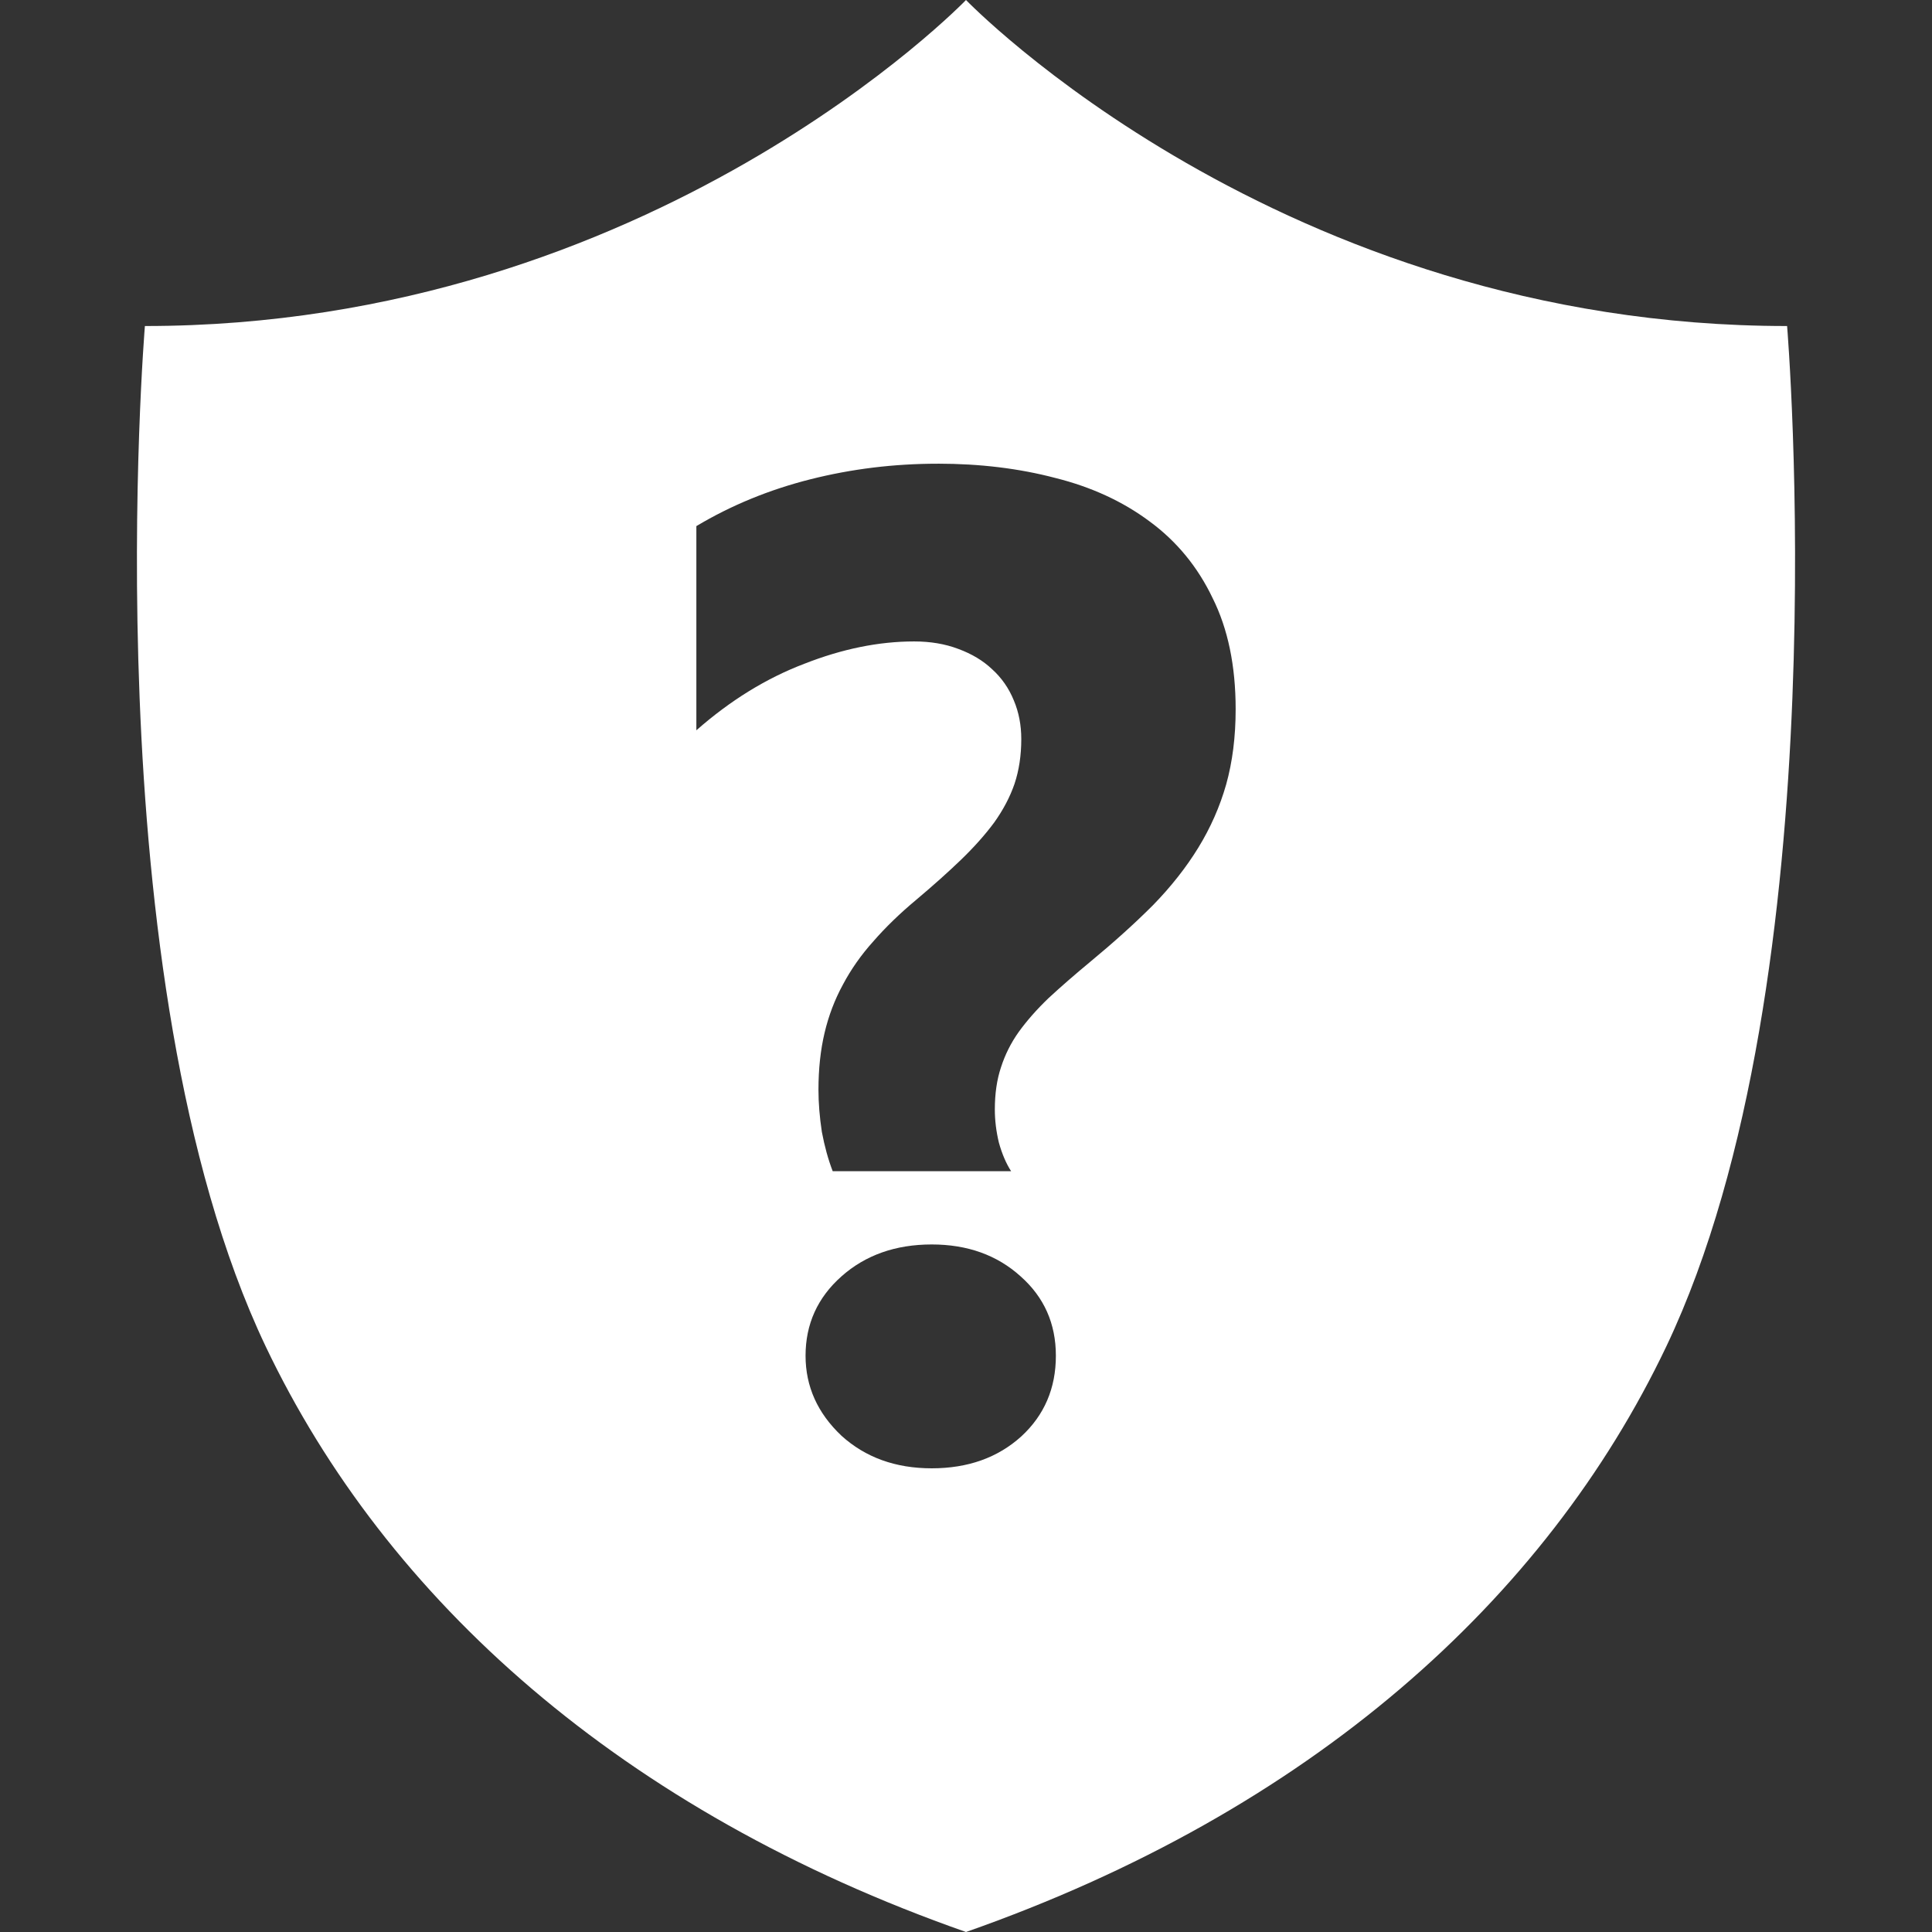 <?xml version="1.0" encoding="UTF-8" standalone="no"?>
<svg
   xmlns:dc="http://purl.org/dc/elements/1.1/"
   xmlns:cc="http://creativecommons.org/ns#"
   xmlns:rdf="http://www.w3.org/1999/02/22-rdf-syntax-ns#"
   xmlns:svg="http://www.w3.org/2000/svg"
   xmlns="http://www.w3.org/2000/svg"
   xmlns:sodipodi="http://sodipodi.sourceforge.net/DTD/sodipodi-0.dtd"
   xmlns:inkscape="http://www.inkscape.org/namespaces/inkscape"
   height="200"
   width="200"
   viewBox="0 0 200 200"
   version="1.1"
   id="svg6583"
   sodipodi:docname="logo-action-help.svg"
   inkscape:version="0.92.4 (5da689c313, 2019-01-14)">
  <rect x="0" y="0" width="200" height="200" fill="#333333" stroke="none"/>
  <defs
     id="defs6587">
    <inkscape:path-effect
       effect="powerstroke"
       id="path-effect7222"
       is_visible="true"
       offset_points="0,6.875 | 0.533,7.509 | 1.164,9.743 | 2.19,7.165 | 2.969,8.361 | 3.502,6.264"
       sort_points="true"
       interpolator_type="SpiroInterpolator"
       interpolator_beta="0.2"
       start_linecap_type="butt"
       linejoin_type="extrp_arc"
       miter_limit="4"
       end_linecap_type="butt" />
  </defs>
  <sodipodi:namedview
     pagecolor="#ffffff"
     bordercolor="#666666"
     borderopacity="1"
     objecttolerance="10"
     gridtolerance="10"
     guidetolerance="10"
     inkscape:pageopacity="0"
     inkscape:pageshadow="2"
     inkscape:window-width="1280"
     inkscape:window-height="971"
     id="namedview6585"
     showgrid="false"
     inkscape:zoom="3.337544"
     inkscape:cx="109.82344"
     inkscape:cy="87.994103"
     inkscape:window-x="-8"
     inkscape:window-y="-8"
     inkscape:window-maximized="1"
     inkscape:current-layer="svg6583"
     inkscape:snap-global="false" />
  <path
     style="display:inline;opacity:1;fill:#ffffff;stroke-width:6.25"
     d="M 100,-5.0000001e-7 C 100,-5.0000001e-7 67.5,33.75 15,33.75 c 0,0 -5.625,67.5 12.5,105.625 C 40,165.625 64.375,187.5 100,200 135.625,187.5 160,165.625 172.5,139.375 190.625,101.25 185,33.75 185,33.75 132.5,33.75 100,-5.0000001e-7 100,-5.0000001e-7 Z M 97.086,48 c 4.354,0 8.403,0.491 12.148,1.475 3.745,0.936 7,2.434 9.762,4.494 2.809,2.06 4.984,4.705 6.529,7.936 1.592,3.183 2.389,7.021 2.389,11.516 0,2.856 -0.329,5.454 -0.984,7.795 -0.655,2.294 -1.615,4.471 -2.879,6.531 -1.264,2.06 -2.832,4.049 -4.705,5.969 -1.873,1.873 -4.025,3.815 -6.459,5.828 -1.639,1.358 -3.091,2.623 -4.355,3.793 -1.217,1.17 -2.247,2.341 -3.09,3.512 -0.796,1.124 -1.403,2.34 -1.824,3.65 -0.421,1.264 -0.633,2.715 -0.633,4.354 0,1.124 0.141,2.271 0.422,3.441 0.328,1.17 0.749,2.153 1.264,2.949 H 86.201 c -0.468,-1.217 -0.842,-2.574 -1.123,-4.072 -0.234,-1.545 -0.351,-2.996 -0.351,-4.354 0,-2.154 0.212,-4.121 0.633,-5.9 0.421,-1.779 1.052,-3.439 1.895,-4.984 0.843,-1.592 1.896,-3.09 3.16,-4.494 1.264,-1.451 2.739,-2.881 4.424,-4.285 1.779,-1.498 3.324,-2.879 4.635,-4.143 1.358,-1.311 2.505,-2.597 3.441,-3.861 0.936,-1.311 1.639,-2.646 2.107,-4.004 0.468,-1.404 0.701,-2.949 0.701,-4.635 0,-1.451 -0.257,-2.785 -0.771,-4.002 -0.515,-1.264 -1.265,-2.341 -2.248,-3.23 -0.936,-0.889 -2.105,-1.592 -3.51,-2.107 -1.358,-0.515 -2.879,-0.771 -4.564,-0.771 -3.652,0 -7.444,0.771 -11.377,2.316 -3.932,1.498 -7.655,3.793 -11.166,6.883 v -21.137 c 3.605,-2.154 7.539,-3.769 11.799,-4.846 4.26,-1.077 8.66,-1.615 13.201,-1.615 z m -0.633,80.826 c 3.698,0 6.765,1.1 9.199,3.301 2.434,2.154 3.652,4.893 3.652,8.217 0,3.371 -1.194,6.155 -3.582,8.355 -2.434,2.2 -5.524,3.301 -9.27,3.301 -3.745,0 -6.859,-1.124 -9.34,-3.371 -2.481,-2.341 -3.721,-5.102 -3.721,-8.285 0,-3.277 1.24,-6.016 3.721,-8.217 2.481,-2.2 5.595,-3.301 9.34,-3.301 z"
     id="path2284"
     inkscape:connector-curvature="0" />
</svg>

